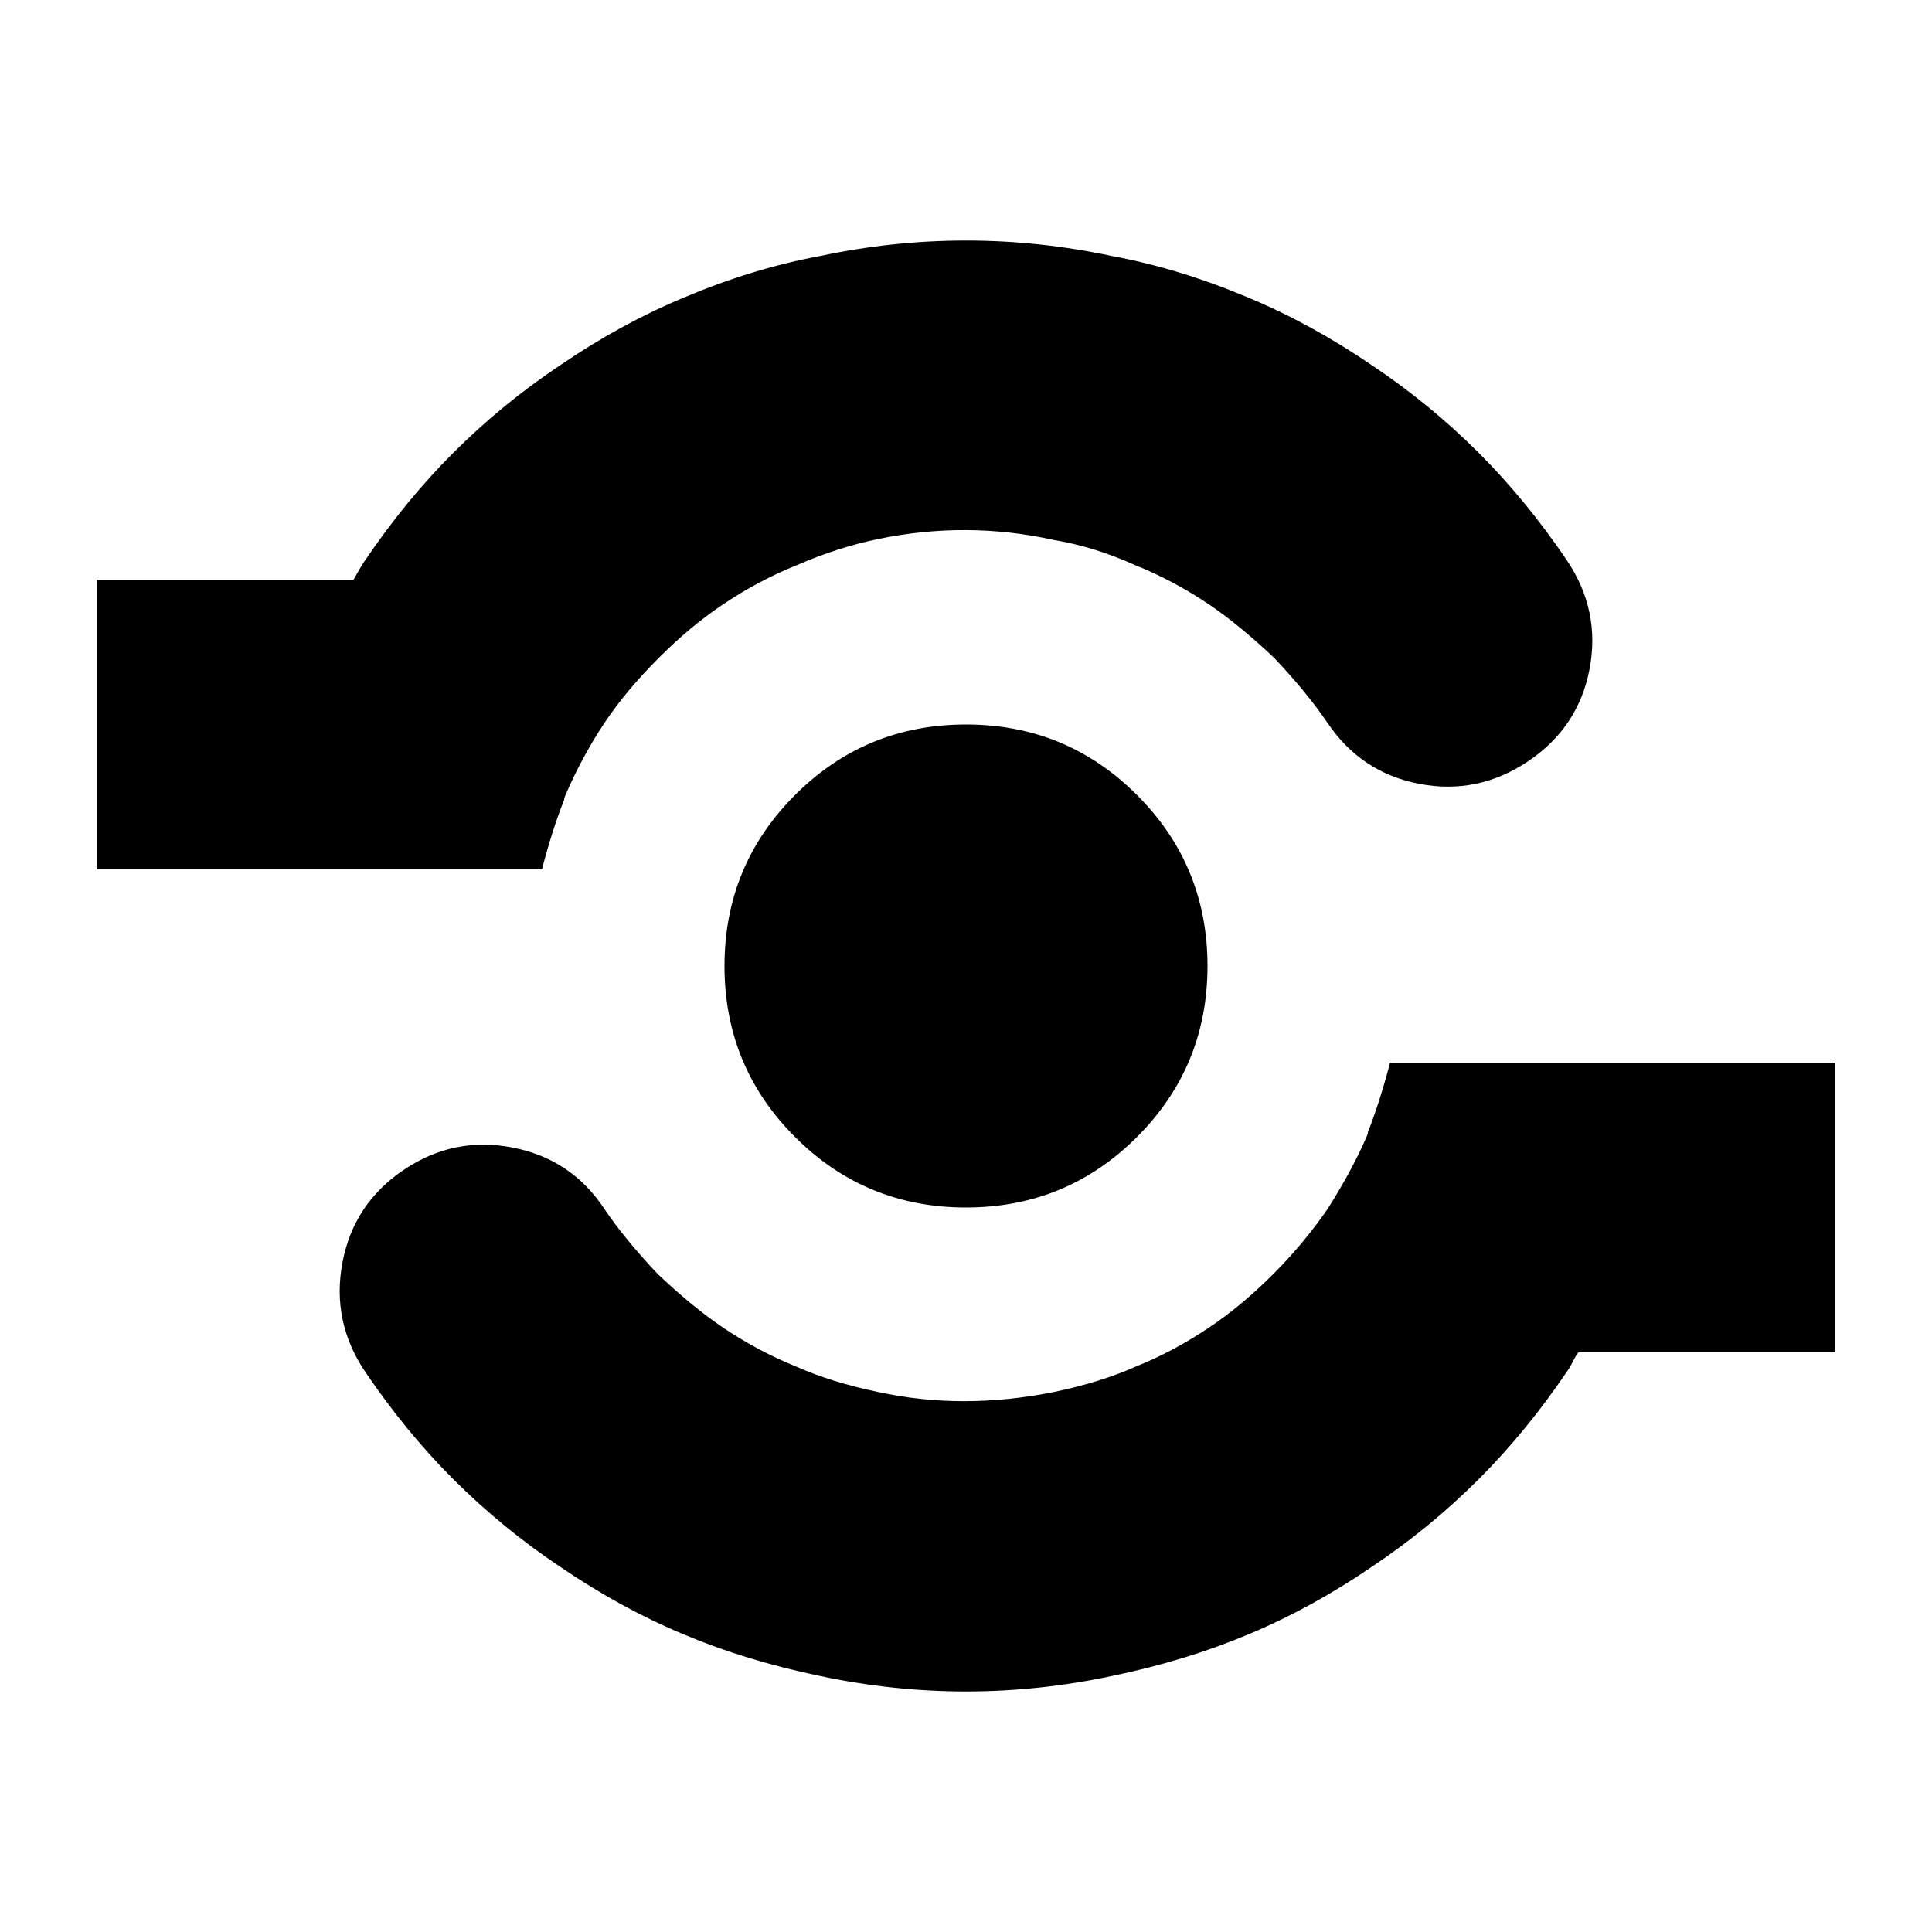 <?xml version="1.0" encoding="utf-8"?>
<!-- Generated by IcoMoon.io -->
<!DOCTYPE svg PUBLIC "-//W3C//DTD SVG 1.1//EN" "http://www.w3.org/Graphics/SVG/1.1/DTD/svg11.dtd">
<svg version="1.1" xmlns="http://www.w3.org/2000/svg" xmlns:xlink="http://www.w3.org/1999/xlink" width="20" height="20" viewBox="0 0 20 20">
<g>
</g>
	<path d="M16.22 5.8q0.35 0.52 0.235 1.125t-0.635 0.955-1.125 0.235-0.955-0.635q-0.21-0.31-0.55-0.67-0.36-0.34-0.67-0.55-0.37-0.25-0.77-0.41-0.42-0.19-0.84-0.26-0.9-0.2-1.82-0.010-0.43 0.090-0.84 0.27-0.4 0.16-0.77 0.41-0.33 0.22-0.66 0.55-0.34 0.34-0.56 0.67-0.24 0.36-0.41 0.76-0.010 0.020-0.010 0.040-0.12 0.3-0.23 0.72h-4.61v-3h2.66q0.090-0.16 0.12-0.2 0.42-0.62 0.91-1.11 0.51-0.51 1.11-0.91 0.63-0.43 1.28-0.7 0.71-0.3 1.41-0.43 1.51-0.32 3.020 0 0.7 0.13 1.41 0.43 0.65 0.27 1.28 0.7 0.6 0.4 1.11 0.91 0.49 0.49 0.91 1.11zM12.5 10q0-1.040-0.73-1.77t-1.77-0.73-1.77 0.73-0.73 1.77 0.73 1.77 1.77 0.73 1.77-0.73 0.73-1.77zM3.78 14.2q-0.35-0.52-0.235-1.13t0.635-0.96 1.13-0.23 0.95 0.64q0.21 0.31 0.55 0.67 0.36 0.34 0.67 0.55 0.37 0.25 0.77 0.41 0.36 0.16 0.84 0.26 0.87 0.19 1.82 0 0.48-0.1 0.84-0.26 0.4-0.16 0.77-0.41 0.33-0.22 0.66-0.55 0.31-0.31 0.56-0.67 0.26-0.41 0.41-0.76 0.010-0.020 0.010-0.040 0.12-0.3 0.23-0.72h4.61v3h-2.66q-0.020 0.020-0.055 0.090t-0.065 0.11q-0.42 0.62-0.91 1.11-0.51 0.51-1.11 0.91-0.63 0.43-1.28 0.7-0.64 0.27-1.41 0.43-1.51 0.32-3.020 0-0.77-0.16-1.41-0.43-0.65-0.27-1.28-0.7-0.6-0.4-1.11-0.91-0.49-0.49-0.91-1.11z" fill="#000000"></path>
</svg>
